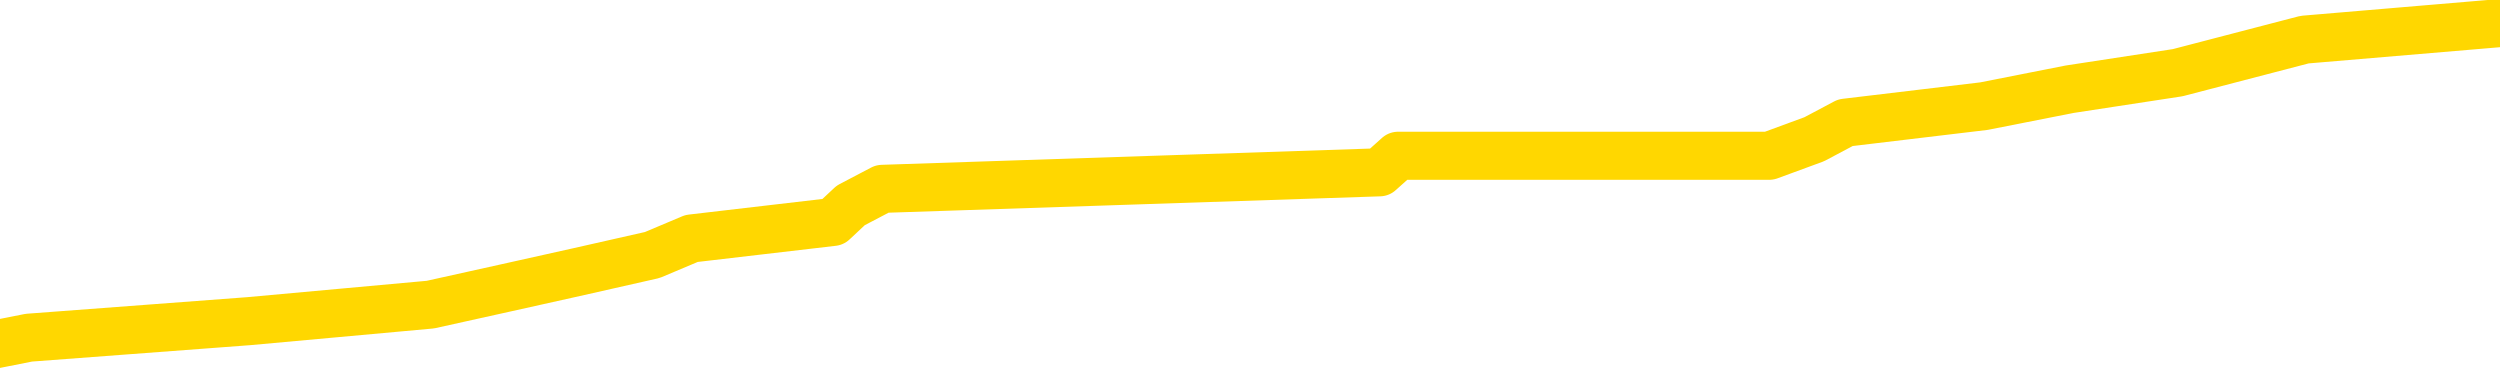 <svg xmlns="http://www.w3.org/2000/svg" version="1.1" viewBox="0 0 6500 1000">
	<path fill="none" stroke="gold" stroke-width="125" stroke-linecap="round" stroke-linejoin="round" d="M0 37743  L-202859 37743 L-202675 37700 L-202184 37614 L-201891 37571 L-201580 37485 L-201345 37442 L-201292 37356 L-201232 37270 L-201079 37226 L-201039 37140 L-200906 37097 L-200614 37054 L-200073 37054 L-199463 37011 L-199415 37011 L-198775 36968 L-198741 36968 L-198216 36968 L-198083 36925 L-197693 36839 L-197365 36753 L-197248 36667 L-197036 36580 L-196319 36580 L-195750 36537 L-195642 36537 L-195468 36494 L-195246 36408 L-194845 36365 L-194819 36279 L-193891 36193 L-193804 36107 L-193721 36021 L-193651 35934 L-193354 35891 L-193202 35805 L-191312 35848 L-191211 35848 L-190949 35848 L-190655 35891 L-190514 35805 L-190265 35805 L-190229 35762 L-190071 35719 L-189608 35633 L-189355 35590 L-189142 35504 L-188891 35461 L-188542 35418 L-187615 35332 L-187521 35245 L-187110 35202 L-185939 35116 L-184750 35073 L-184658 34987 L-184631 34901 L-184365 34815 L-184066 34729 L-183937 34642 L-183899 34556 L-183085 34556 L-182701 34599 L-181640 34642 L-181579 34642 L-181314 35504 L-180843 36322 L-180650 37140 L-180387 37959 L-180050 37916 L-179914 37872 L-179459 37829 L-178715 37786 L-178698 37743 L-178533 37657 L-178465 37657 L-177948 37614 L-176920 37614 L-176724 37571 L-176235 37528 L-175873 37485 L-175464 37485 L-175079 37528 L-173375 37528 L-173277 37528 L-173205 37528 L-173144 37528 L-172960 37485 L-172623 37485 L-171983 37442 L-171906 37399 L-171844 37399 L-171658 37356 L-171578 37356 L-171401 37313 L-171382 37270 L-171152 37270 L-170764 37226 L-169875 37226 L-169836 37183 L-169748 37140 L-169721 37054 L-168712 37011 L-168563 36925 L-168538 36882 L-168406 36839 L-168366 36796 L-167107 36753 L-167050 36753 L-166510 36710 L-166457 36710 L-166411 36710 L-166016 36667 L-165876 36624 L-165676 36580 L-165530 36580 L-165365 36580 L-165088 36624 L-164730 36624 L-164177 36580 L-163532 36537 L-163273 36451 L-163120 36408 L-162719 36365 L-162678 36322 L-162558 36279 L-162496 36322 L-162482 36322 L-162388 36322 L-162095 36279 L-161944 36107 L-161613 36021 L-161536 35934 L-161460 35891 L-161233 35762 L-161167 35676 L-160939 35590 L-160887 35504 L-160722 35461 L-159716 35418 L-159533 35375 L-158982 35332 L-158589 35245 L-158191 35202 L-157341 35116 L-157263 35073 L-156684 35030 L-156243 35030 L-156002 34987 L-155844 34987 L-155444 34901 L-155423 34901 L-154978 34858 L-154573 34815 L-154437 34729 L-154262 34642 L-154125 34556 L-153875 34470 L-152875 34427 L-152793 34384 L-152657 34341 L-152619 34298 L-151729 34255 L-151513 34212 L-151070 34169 L-150953 34126 L-150896 34083 L-150220 34083 L-150119 34040 L-150090 34040 L-148749 33996 L-148343 33953 L-148303 33910 L-147375 33867 L-147277 33824 L-147144 33781 L-146740 33738 L-146714 33695 L-146621 33652 L-146404 33609 L-145993 33523 L-144840 33437 L-144548 33350 L-144519 33264 L-143911 33221 L-143661 33135 L-143641 33092 L-142712 33049 L-142661 32963 L-142538 32920 L-142521 32834 L-142365 32791 L-142190 32704 L-142053 32661 L-141996 32618 L-141889 32575 L-141803 32532 L-141570 32489 L-141495 32446 L-141187 32403 L-141069 32360 L-140899 32317 L-140808 32274 L-140705 32274 L-140682 32231 L-140605 32231 L-140507 32145 L-140140 32102 L-140035 32059 L-139532 32015 L-139080 31972 L-139042 31929 L-139018 31886 L-138977 31843 L-138849 31800 L-138748 31757 L-138306 31714 L-138024 31671 L-137431 31628 L-137301 31585 L-137027 31499 L-136874 31456 L-136721 31413 L-136636 31326 L-136558 31283 L-136372 31240 L-136321 31240 L-136294 31197 L-136214 31154 L-136191 31111 L-135908 31025 L-135304 30939 L-134309 30896 L-134011 30853 L-133277 30810 L-133032 30767 L-132942 30723 L-132365 30680 L-131667 30637 L-130914 30594 L-130596 30551 L-130213 30465 L-130136 30422 L-129501 30379 L-129316 30336 L-129228 30336 L-129099 30336 L-128786 30293 L-128737 30250 L-128594 30207 L-128573 30164 L-127605 30121 L-127060 30077 L-126581 30077 L-126520 30077 L-126197 30077 L-126175 30034 L-126113 30034 L-125903 29991 L-125826 29948 L-125771 29905 L-125749 29862 L-125710 29819 L-125694 29776 L-124937 29733 L-124920 29690 L-124121 29647 L-123968 29604 L-123063 29561 L-122557 29518 L-122327 29431 L-122286 29431 L-122171 29388 L-121994 29345 L-121240 29388 L-121105 29345 L-120941 29302 L-120623 29259 L-120447 29173 L-119425 29087 L-119402 29001 L-119150 28958 L-118937 28872 L-118303 28829 L-118066 28742 L-118033 28656 L-117855 28570 L-117775 28484 L-117685 28441 L-117620 28355 L-117180 28269 L-117157 28226 L-116616 28183 L-116360 28139 L-115865 28096 L-114988 28053 L-114951 28010 L-114898 27967 L-114857 27924 L-114740 27881 L-114464 27838 L-114257 27752 L-114059 27666 L-114036 27580 L-113986 27493 L-113947 27450 L-113869 27407 L-113271 27321 L-113211 27278 L-113108 27235 L-112953 27192 L-112321 27149 L-111641 27106 L-111338 27020 L-110991 26977 L-110794 26934 L-110746 26847 L-110425 26804 L-109797 26761 L-109651 26718 L-109614 26675 L-109557 26632 L-109480 26546 L-109239 26546 L-109150 26503 L-109056 26460 L-108763 26417 L-108628 26374 L-108568 26331 L-108531 26245 L-108259 26245 L-107253 26201 L-107077 26158 L-107027 26158 L-106734 26115 L-106542 26029 L-106208 25986 L-105702 25943 L-105140 25857 L-105125 25771 L-105108 25728 L-105008 25642 L-104893 25555 L-104854 25469 L-104816 25426 L-104751 25426 L-104723 25383 L-104584 25426 L-104291 25426 L-104241 25426 L-104136 25426 L-103871 25383 L-103406 25340 L-103262 25340 L-103207 25254 L-103150 25211 L-102959 25168 L-102594 25125 L-102379 25125 L-102185 25125 L-102127 25125 L-102068 25039 L-101914 24996 L-101645 24953 L-101215 25168 L-101199 25168 L-101122 25125 L-101058 25082 L-100928 24780 L-100905 24737 L-100621 24694 L-100573 24651 L-100519 24608 L-100056 24565 L-100017 24565 L-99977 24522 L-99786 24479 L-99306 24436 L-98819 24393 L-98802 24350 L-98764 24307 L-98508 24263 L-98431 24177 L-98201 24134 L-98185 24048 L-97890 23962 L-97448 23919 L-97001 23876 L-96497 23833 L-96343 23790 L-96056 23747 L-96016 23661 L-95685 23618 L-95463 23574 L-94946 23488 L-94870 23445 L-94622 23359 L-94428 23273 L-94368 23230 L-93592 23187 L-93518 23187 L-93287 23144 L-93270 23144 L-93209 23101 L-93013 23058 L-92549 23058 L-92525 23015 L-92396 23015 L-91095 23015 L-91078 23015 L-91001 22972 L-90908 22972 L-90690 22972 L-90538 22928 L-90360 22972 L-90306 23015 L-90019 23058 L-89979 23058 L-89610 23058 L-89169 23058 L-88986 23058 L-88665 23015 L-88370 23015 L-87924 22928 L-87852 22885 L-87390 22799 L-86952 22756 L-86770 22713 L-85316 22627 L-85184 22584 L-84727 22498 L-84501 22455 L-84114 22369 L-83598 22282 L-82644 22196 L-81850 22110 L-81175 22067 L-80750 21981 L-80438 21938 L-80209 21809 L-79525 21680 L-79512 21550 L-79302 21378 L-79280 21335 L-79106 21249 L-78156 21206 L-77888 21120 L-77072 21077 L-76762 20990 L-76724 20947 L-76667 20861 L-76050 20818 L-75412 20732 L-73786 20689 L-73113 20646 L-72470 20646 L-72393 20646 L-72337 20646 L-72301 20646 L-72272 20603 L-72161 20517 L-72143 20474 L-72120 20431 L-71967 20388 L-71913 20301 L-71835 20258 L-71716 20215 L-71618 20172 L-71501 20129 L-71231 20043 L-70962 20000 L-70944 19914 L-70744 19871 L-70597 19785 L-70371 19742 L-70237 19698 L-69928 19655 L-69868 19612 L-69515 19526 L-69166 19483 L-69065 19440 L-69001 19354 L-68941 19311 L-68556 19225 L-68176 19182 L-68071 19139 L-67811 19096 L-67540 19009 L-67381 18966 L-67348 18923 L-67286 18880 L-67145 18837 L-66961 18794 L-66917 18751 L-66629 18751 L-66612 18708 L-66379 18708 L-66318 18665 L-66280 18665 L-65700 18622 L-65566 18579 L-65543 18406 L-65525 18105 L-65507 17760 L-65491 17416 L-65467 17071 L-65451 16813 L-65430 16512 L-65413 16210 L-65390 16038 L-65373 15866 L-65351 15736 L-65335 15650 L-65286 15521 L-65213 15392 L-65179 15177 L-65155 15004 L-65119 14832 L-65078 14660 L-65041 14574 L-65025 14401 L-65001 14272 L-64964 14186 L-64947 14057 L-64924 13971 L-64906 13885 L-64888 13798 L-64872 13712 L-64842 13583 L-64816 13454 L-64771 13411 L-64755 13325 L-64713 13282 L-64665 13195 L-64594 13109 L-64578 13023 L-64562 12937 L-64500 12894 L-64461 12851 L-64422 12808 L-64256 12765 L-64191 12722 L-64175 12679 L-64131 12593 L-64072 12549 L-63860 12506 L-63826 12463 L-63784 12420 L-63706 12377 L-63168 12334 L-63090 12291 L-62986 12205 L-62897 12162 L-62721 12119 L-62370 12076 L-62215 12033 L-61777 11990 L-61620 11947 L-61490 11903 L-60786 11817 L-60585 11774 L-59625 11688 L-59142 11645 L-59043 11645 L-58951 11602 L-58706 11559 L-58633 11516 L-58190 11430 L-58094 11387 L-58079 11344 L-58063 11301 L-58038 11257 L-57572 11214 L-57355 11171 L-57215 11128 L-56921 11085 L-56833 11042 L-56792 10999 L-56762 10956 L-56589 10913 L-56530 10870 L-56454 10827 L-56374 10784 L-56304 10784 L-55995 10741 L-55909 10698 L-55696 10655 L-55660 10611 L-54977 10568 L-54878 10525 L-54673 10482 L-54627 10439 L-54348 10396 L-54286 10353 L-54269 10267 L-54191 10224 L-53883 10138 L-53859 10095 L-53805 10009 L-53782 9965 L-53660 9922 L-53524 9836 L-53280 9793 L-53154 9793 L-52507 9750 L-52491 9750 L-52466 9750 L-52286 9664 L-52210 9621 L-52118 9578 L-51691 9535 L-51274 9492 L-50881 9406 L-50803 9363 L-50784 9319 L-50421 9276 L-50184 9233 L-49956 9190 L-49643 9147 L-49565 9104 L-49484 9018 L-49306 8932 L-49291 8889 L-49025 8803 L-48945 8760 L-48715 8717 L-48489 8673 L-48173 8673 L-47998 8630 L-47637 8630 L-47245 8587 L-47176 8501 L-47112 8458 L-46972 8372 L-46920 8329 L-46818 8243 L-46316 8200 L-46119 8157 L-45872 8114 L-45687 8071 L-45387 8027 L-45311 7984 L-45145 7898 L-44261 7855 L-44232 7769 L-44109 7683 L-43530 7640 L-43453 7597 L-42739 7597 L-42427 7597 L-42214 7597 L-42197 7597 L-41811 7597 L-41286 7511 L-40840 7468 L-40510 7425 L-40357 7381 L-40031 7381 L-39853 7338 L-39772 7338 L-39565 7252 L-39390 7209 L-38461 7166 L-37571 7123 L-37532 7080 L-37304 7080 L-36925 7037 L-36138 6994 L-35903 6951 L-35827 6908 L-35470 6865 L-34898 6779 L-34631 6736 L-34245 6692 L-34141 6692 L-33971 6692 L-33353 6692 L-33141 6692 L-32834 6692 L-32781 6649 L-32653 6606 L-32600 6563 L-32481 6520 L-32144 6434 L-31185 6391 L-31054 6305 L-30852 6262 L-30221 6219 L-29909 6176 L-29496 6133 L-29468 6090 L-29323 6046 L-28903 6003 L-27570 6003 L-27523 5960 L-27395 5874 L-27378 5831 L-26800 5745 L-26594 5702 L-26565 5659 L-26524 5616 L-26466 5573 L-26429 5530 L-26351 5487 L-26208 5444 L-25753 5400 L-25635 5357 L-25350 5314 L-24977 5271 L-24881 5228 L-24554 5185 L-24200 5142 L-24030 5099 L-23982 5056 L-23873 5013 L-23784 4970 L-23756 4927 L-23680 4841 L-23377 4798 L-23343 4711 L-23271 4668 L-22903 4625 L-22568 4582 L-22487 4582 L-22267 4539 L-22096 4496 L-22068 4453 L-21571 4410 L-21022 4324 L-20141 4281 L-20043 4195 L-19966 4152 L-19691 4108 L-19444 4022 L-19370 3979 L-19309 3893 L-19190 3850 L-19147 3807 L-19037 3764 L-18960 3678 L-18260 3635 L-18014 3592 L-17975 3549 L-17818 3506 L-17219 3506 L-16992 3506 L-16900 3506 L-16425 3506 L-15827 3419 L-15308 3376 L-15287 3333 L-15141 3290 L-14821 3290 L-14280 3290 L-14047 3290 L-13877 3290 L-13391 3247 L-13163 3204 L-13078 3161 L-12732 3118 L-12406 3118 L-11883 3075 L-11555 3032 L-10955 2989 L-10757 2903 L-10705 2860 L-10665 2816 L-10384 2773 L-9699 2687 L-9389 2644 L-9364 2558 L-9173 2515 L-8950 2472 L-8864 2429 L-8200 2343 L-8176 2300 L-7954 2214 L-7624 2170 L-7272 2084 L-7068 2041 L-6835 1955 L-6577 1912 L-6388 1826 L-6341 1783 L-6113 1740 L-6079 1697 L-5922 1654 L-5708 1611 L-5535 1568 L-5443 1524 L-5166 1481 L-4922 1438 L-4607 1395 L-4181 1395 L-4144 1395 L-3660 1395 L-3427 1395 L-3215 1352 L-2989 1309 L-2439 1309 L-2192 1266 L-1358 1266 L-1302 1223 L-1280 1180 L-1122 1137 L-661 1094 L-620 1051 L-280 965 L-147 922 L75 878 L647 835 L1119 792 L1313 749 L1506 706 L1696 663 L1798 620 L2166 577 L2212 534 L2294 491 L3587 448 L3635 405 L3904 405 L4049 405 L4600 405 L4717 362 L4798 319 L5158 276 L5381 232 L5662 189 L5992 103 L6500 60" />
</svg>
